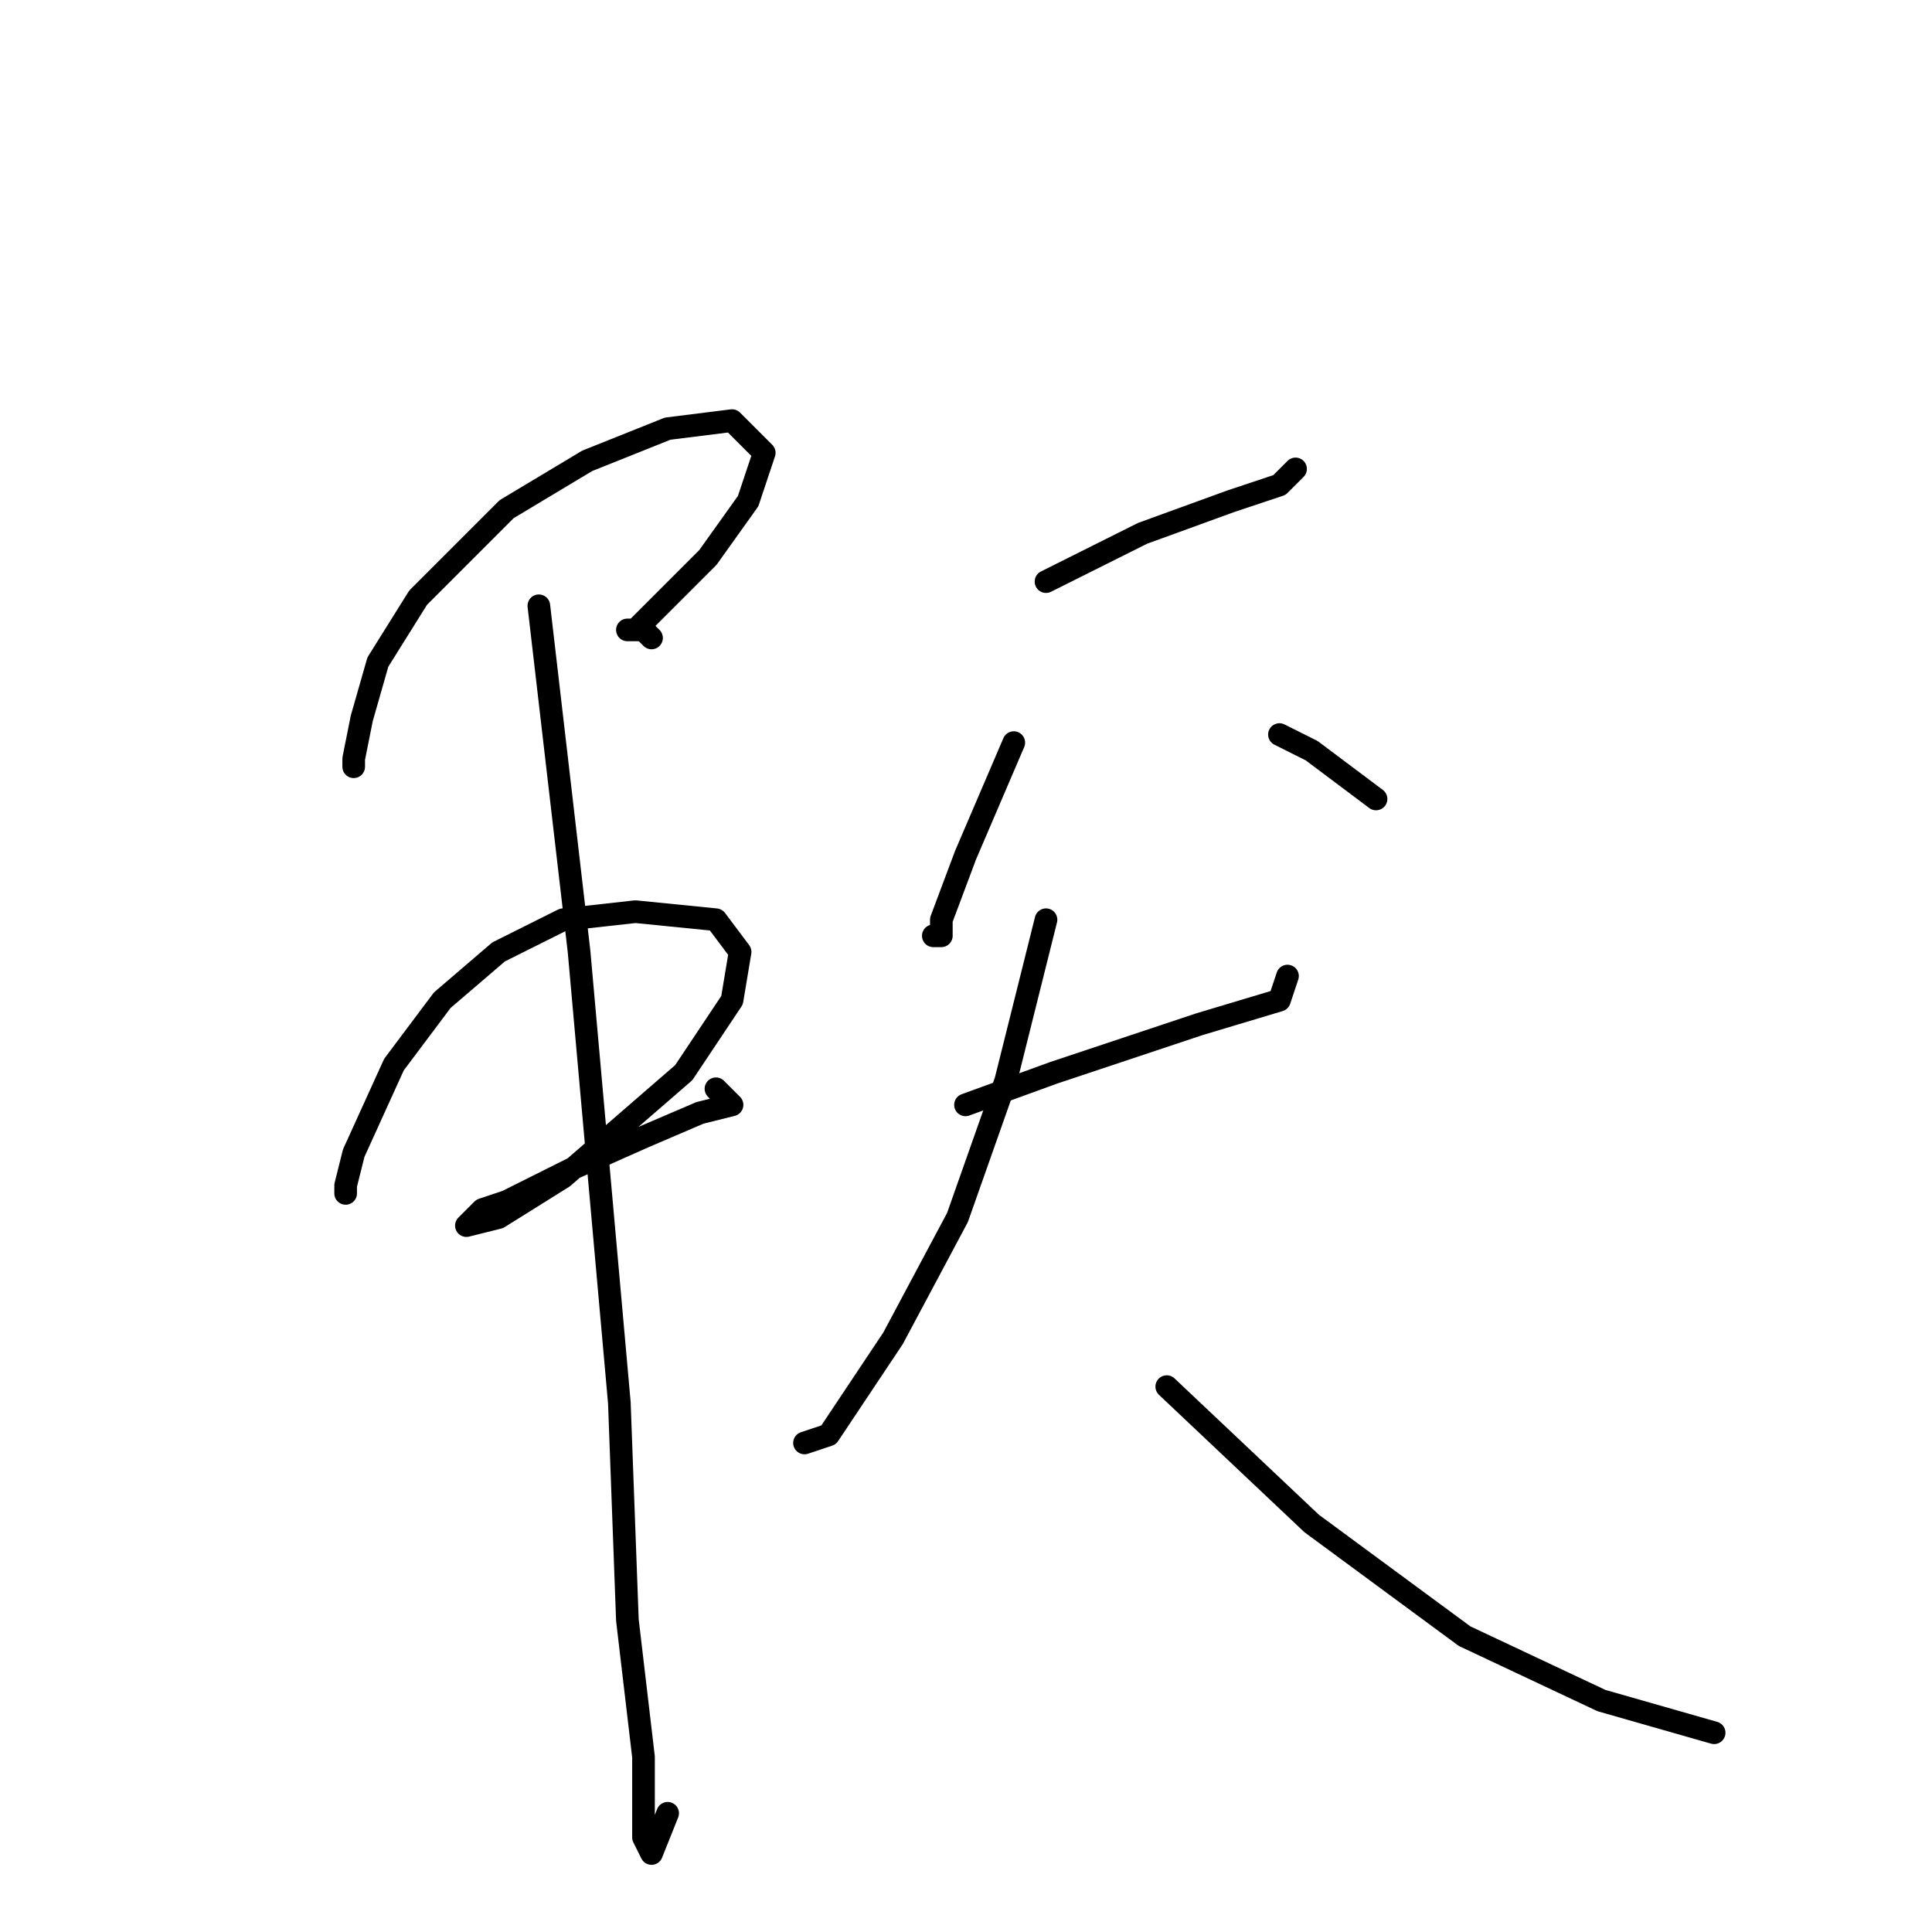 <?xml version="1.0" standalone="no"?>
    <svg width="256" height="256" xmlns="http://www.w3.org/2000/svg" version="1.1">
    <polyline stroke="black" stroke-width="3" stroke-linecap="round" fill="transparent" stroke-linejoin="round" points="46.867 101.6 46.867 100.533 47.933 95.2 50.067 87.733 55.4 79.2 67.133 67.467 77.8 61.067 88.467 56.8 97 55.733 101.267 60 99.133 66.4 93.8 73.867 87.4 80.267 84.2 83.467 83.133 83.467 84.2 83.467 85.267 83.467 86.333 84.533 86.333 84.533 " />
        <polyline stroke="black" stroke-width="3" stroke-linecap="round" fill="transparent" stroke-linejoin="round" points="45.8 158.133 45.8 157.067 46.867 152.8 52.2 141.067 58.6 132.533 66.067 126.133 74.6 121.867 84.2 120.8 94.867 121.867 98.067 126.133 97 132.533 90.6 142.133 74.6 156 66.067 161.333 61.8 162.4 63.933 160.267 67.133 159.2 75.667 154.933 85.267 150.667 92.733 147.467 97 146.4 94.867 144.267 94.867 144.267 " />
        <polyline stroke="black" stroke-width="3" stroke-linecap="round" fill="transparent" stroke-linejoin="round" points="71.4 80.267 76.733 126.133 82.067 185.867 83.133 214.667 85.267 232.8 85.267 243.467 86.333 245.6 88.467 240.267 88.467 240.267 " />
        <polyline stroke="black" stroke-width="3" stroke-linecap="round" fill="transparent" stroke-linejoin="round" points="138.6 77.067 151.4 70.667 163.133 66.4 169.533 64.267 171.667 62.133 171.667 62.133 " />
        <polyline stroke="black" stroke-width="3" stroke-linecap="round" fill="transparent" stroke-linejoin="round" points="134.333 98.4 127.933 113.333 124.733 121.867 124.733 124 123.667 124 123.667 124 " />
        <polyline stroke="black" stroke-width="3" stroke-linecap="round" fill="transparent" stroke-linejoin="round" points="169.533 97.333 173.8 99.467 178.067 102.667 182.333 105.867 182.333 105.867 " />
        <polyline stroke="black" stroke-width="3" stroke-linecap="round" fill="transparent" stroke-linejoin="round" points="127.933 146.4 139.667 142.133 158.867 135.733 169.533 132.533 170.6 129.333 170.6 129.333 " />
        <polyline stroke="black" stroke-width="3" stroke-linecap="round" fill="transparent" stroke-linejoin="round" points="138.6 121.867 133.267 143.2 126.867 161.333 118.333 177.333 109.8 190.133 106.6 191.2 106.6 191.2 " />
        <polyline stroke="black" stroke-width="3" stroke-linecap="round" fill="transparent" stroke-linejoin="round" points="154.6 183.733 173.8 201.867 194.067 216.8 212.2 225.333 227.133 229.6 227.133 229.6 " />
        </svg>